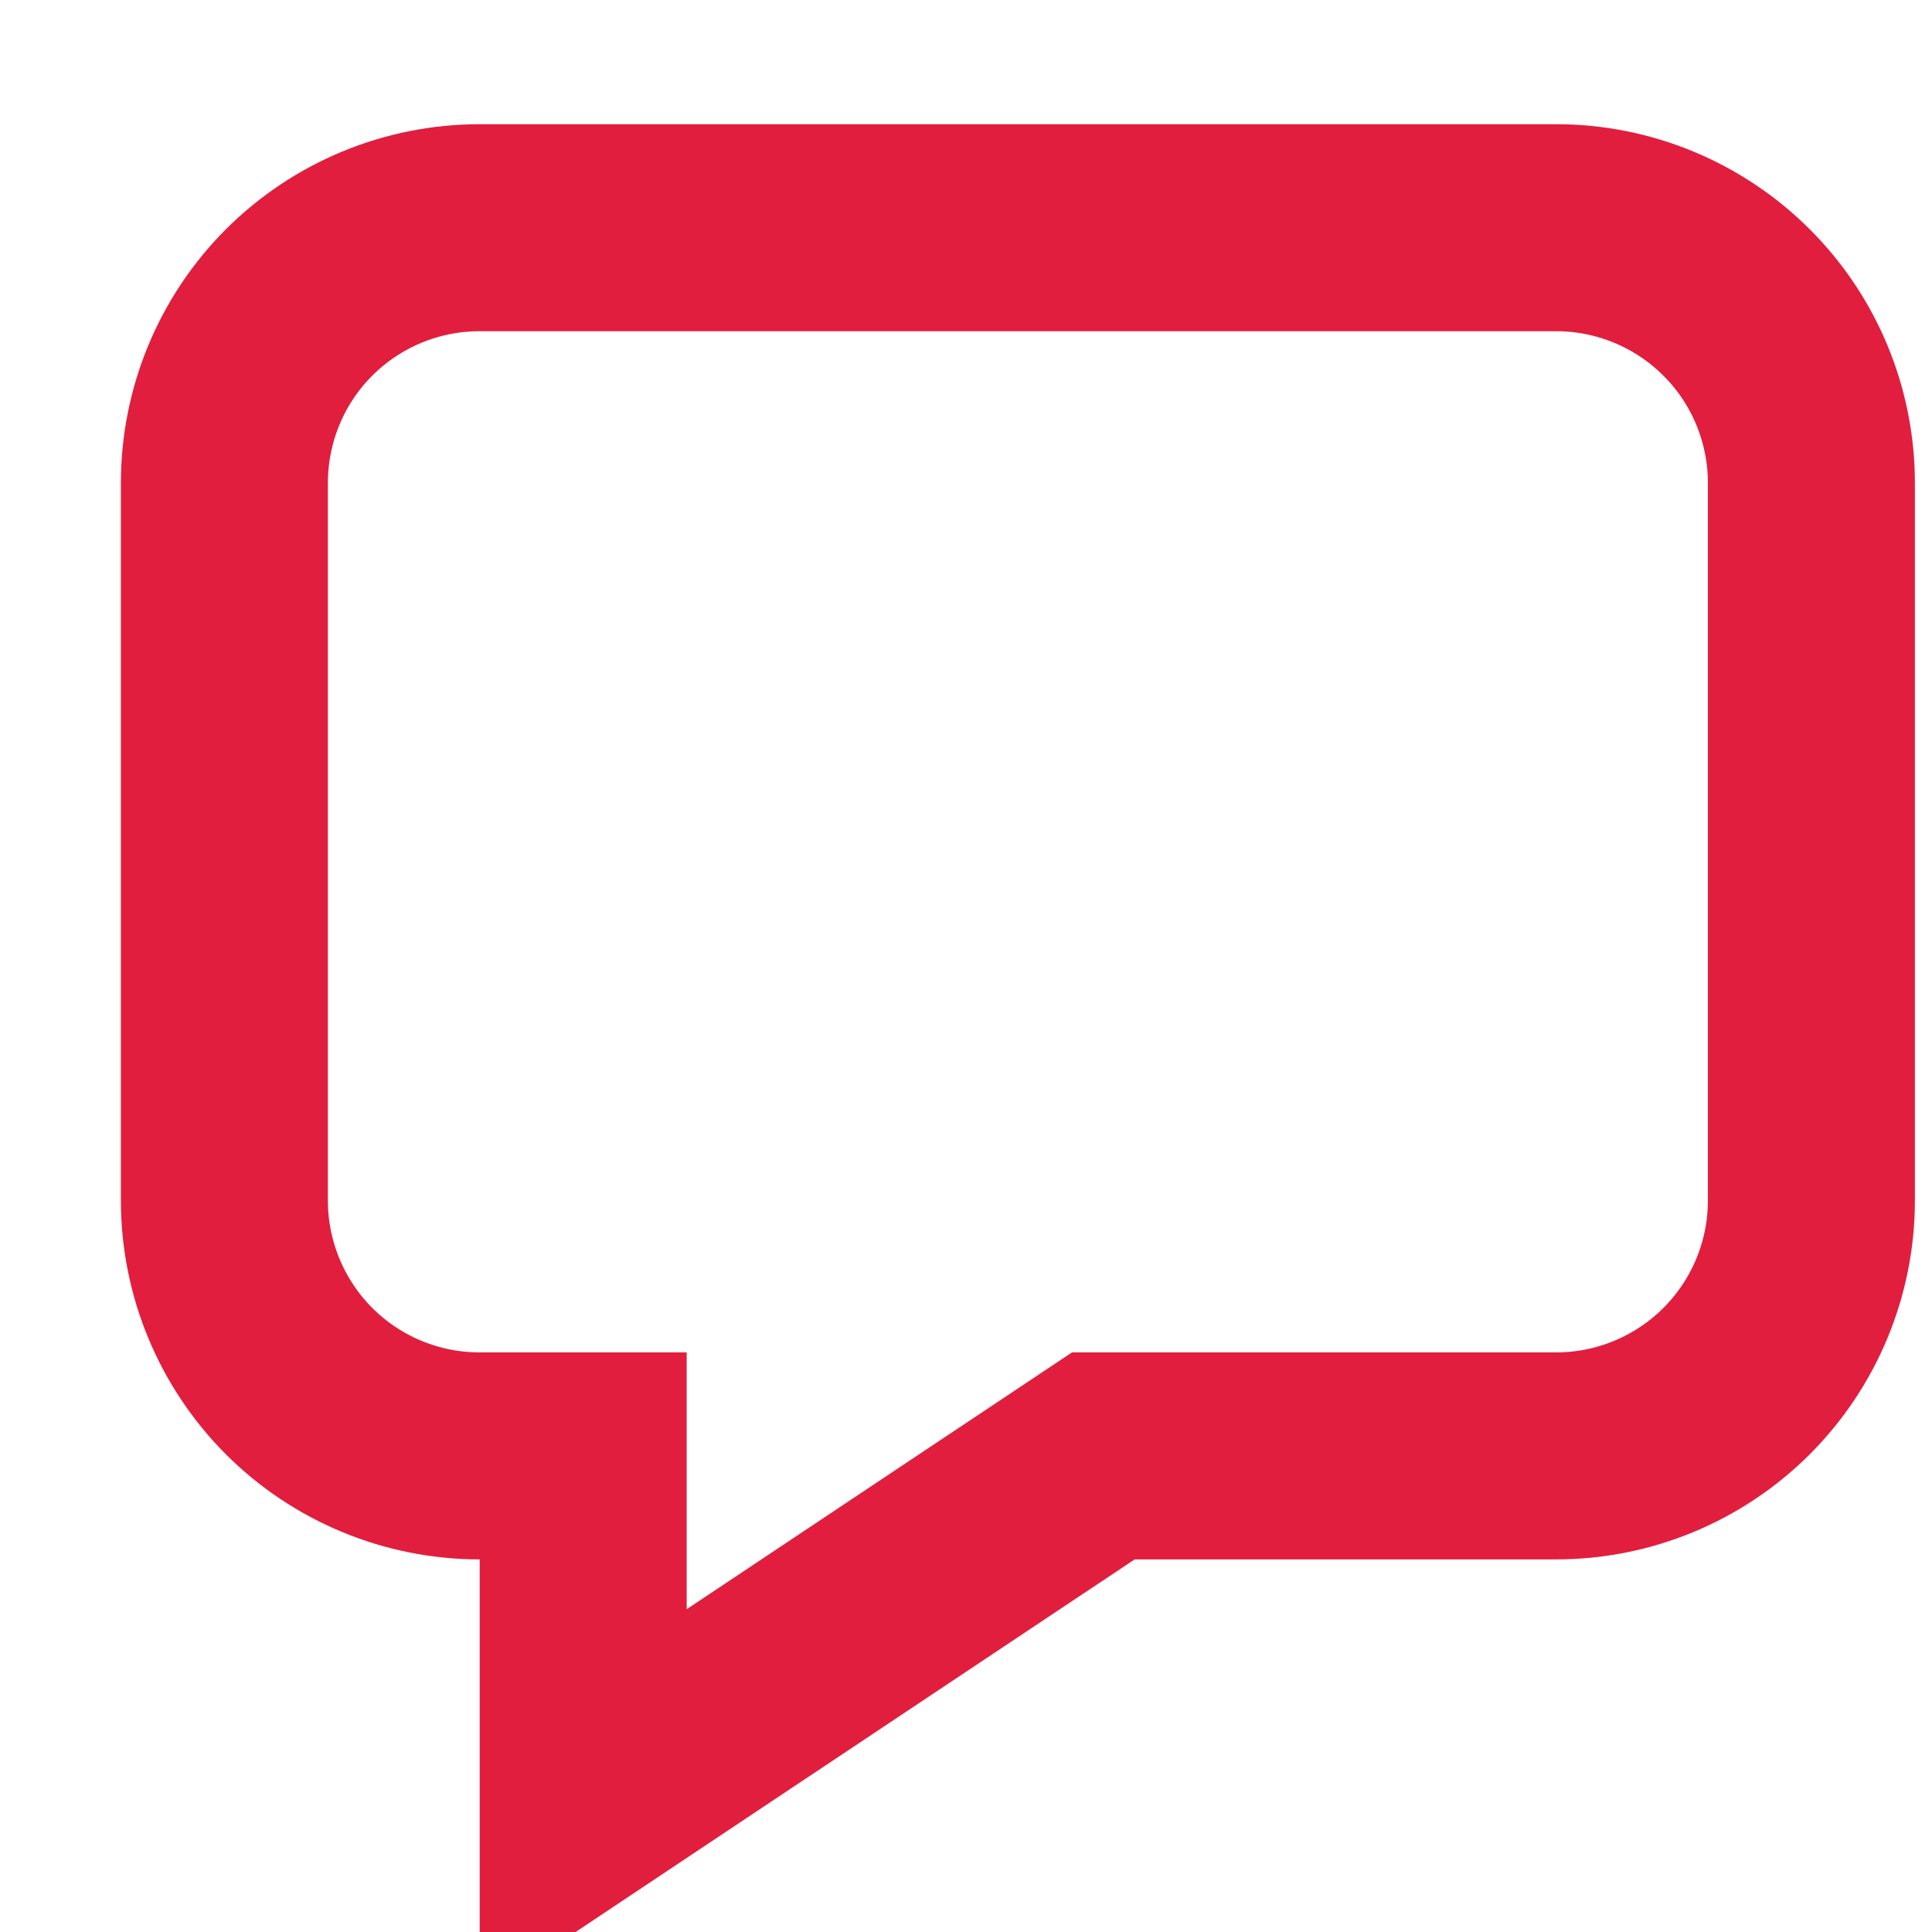 <svg width="14" height="14" viewBox="0 0 14 14" fill="none" xmlns="http://www.w3.org/2000/svg">
<path d="M4.226 11.3V10.55H3.476C2.985 10.55 2.514 10.355 2.167 10.008C1.821 9.661 1.626 9.19 1.626 8.7V3.5C1.626 3.009 1.821 2.538 2.167 2.192C2.514 1.845 2.985 1.65 3.476 1.65H11.276C11.766 1.65 12.237 1.845 12.584 2.192C12.931 2.538 13.126 3.009 13.126 3.5V8.7C13.126 9.19 12.931 9.661 12.584 10.008C12.237 10.355 11.766 10.55 11.276 10.55H8.222H7.995L7.806 10.676L4.226 13.062V11.3Z" stroke="#E11E3E" stroke-width="1.5"/>
</svg>
